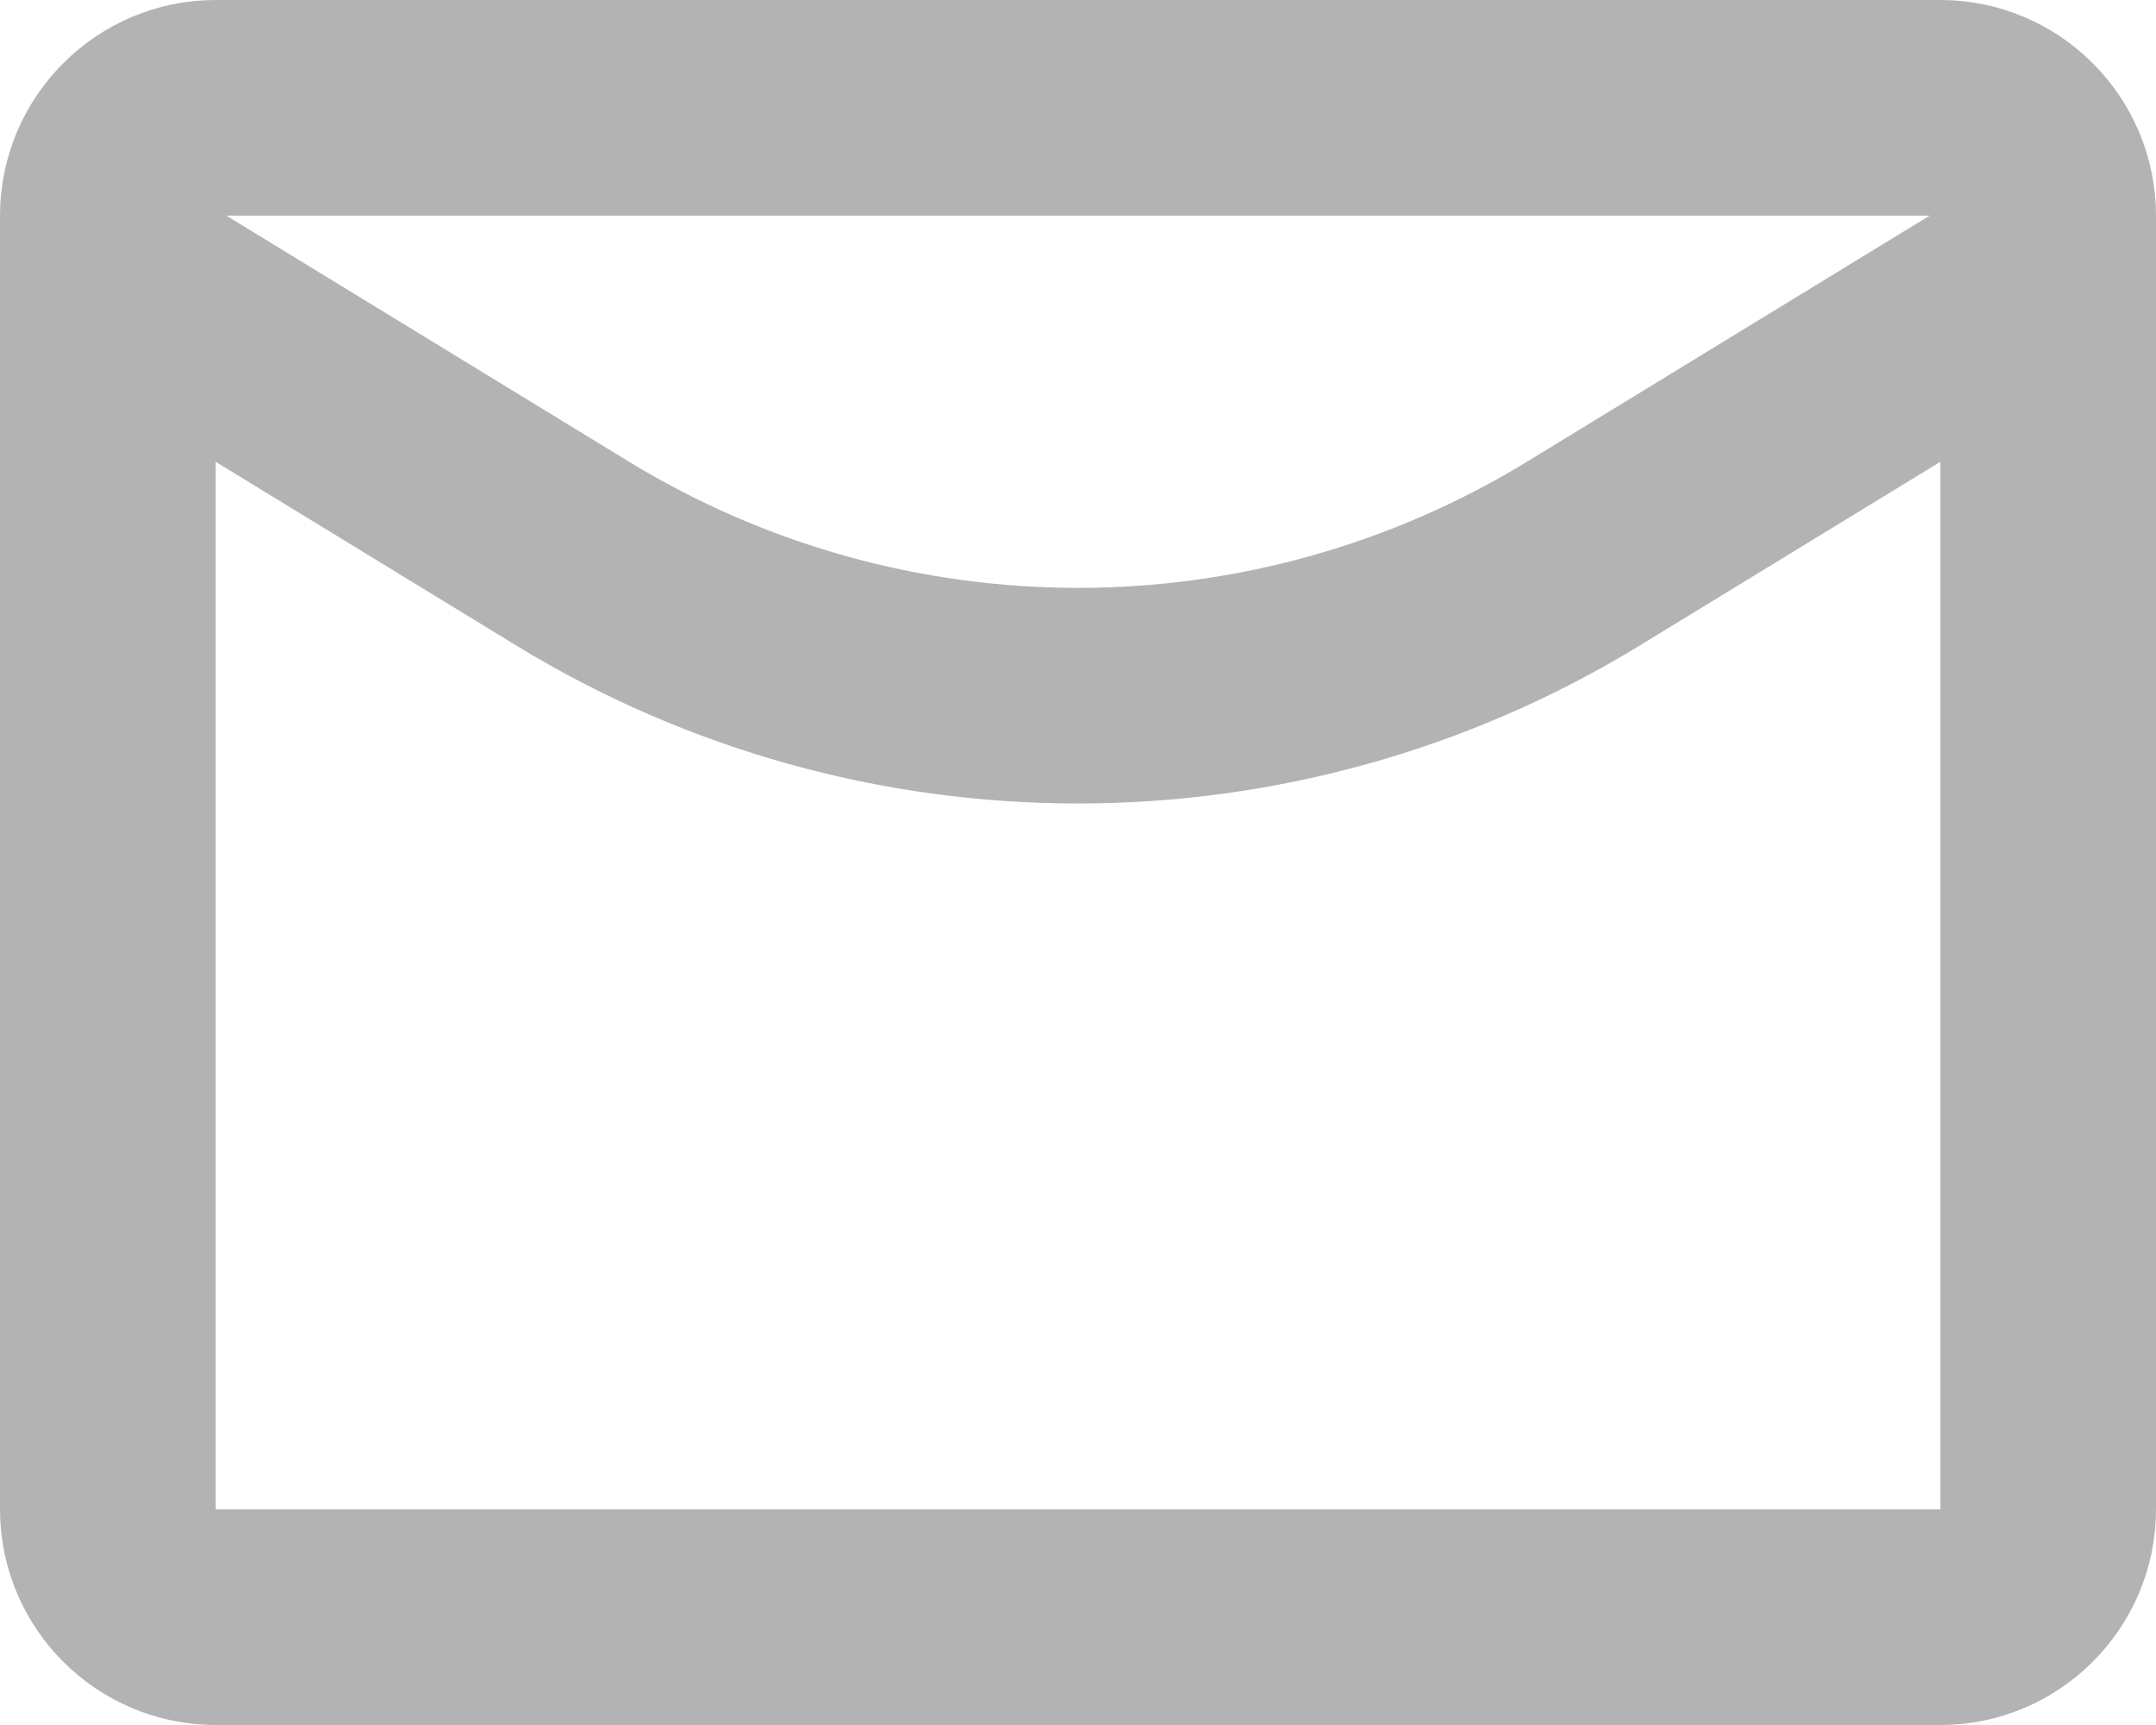 <svg width="20" height="16" viewBox="0 0 20 16" fill="none" xmlns="http://www.w3.org/2000/svg">
<g opacity="0.3">
<path d="M2 1H18C18.55 1 19 1.45 19 2V14C19 14.55 18.55 15 18 15H2C1.45 15 1 14.55 1 14V2C1 1.45 1.45 1 2 1Z" stroke="black" stroke-width="2" stroke-linecap="round" stroke-linejoin="round"/>
<path d="M1 2.5L5.307 5.132C8.188 6.893 11.812 6.893 14.693 5.132L19 2.5" stroke="black" stroke-width="2" stroke-linecap="round" stroke-linejoin="round"/>
</g>
</svg>
